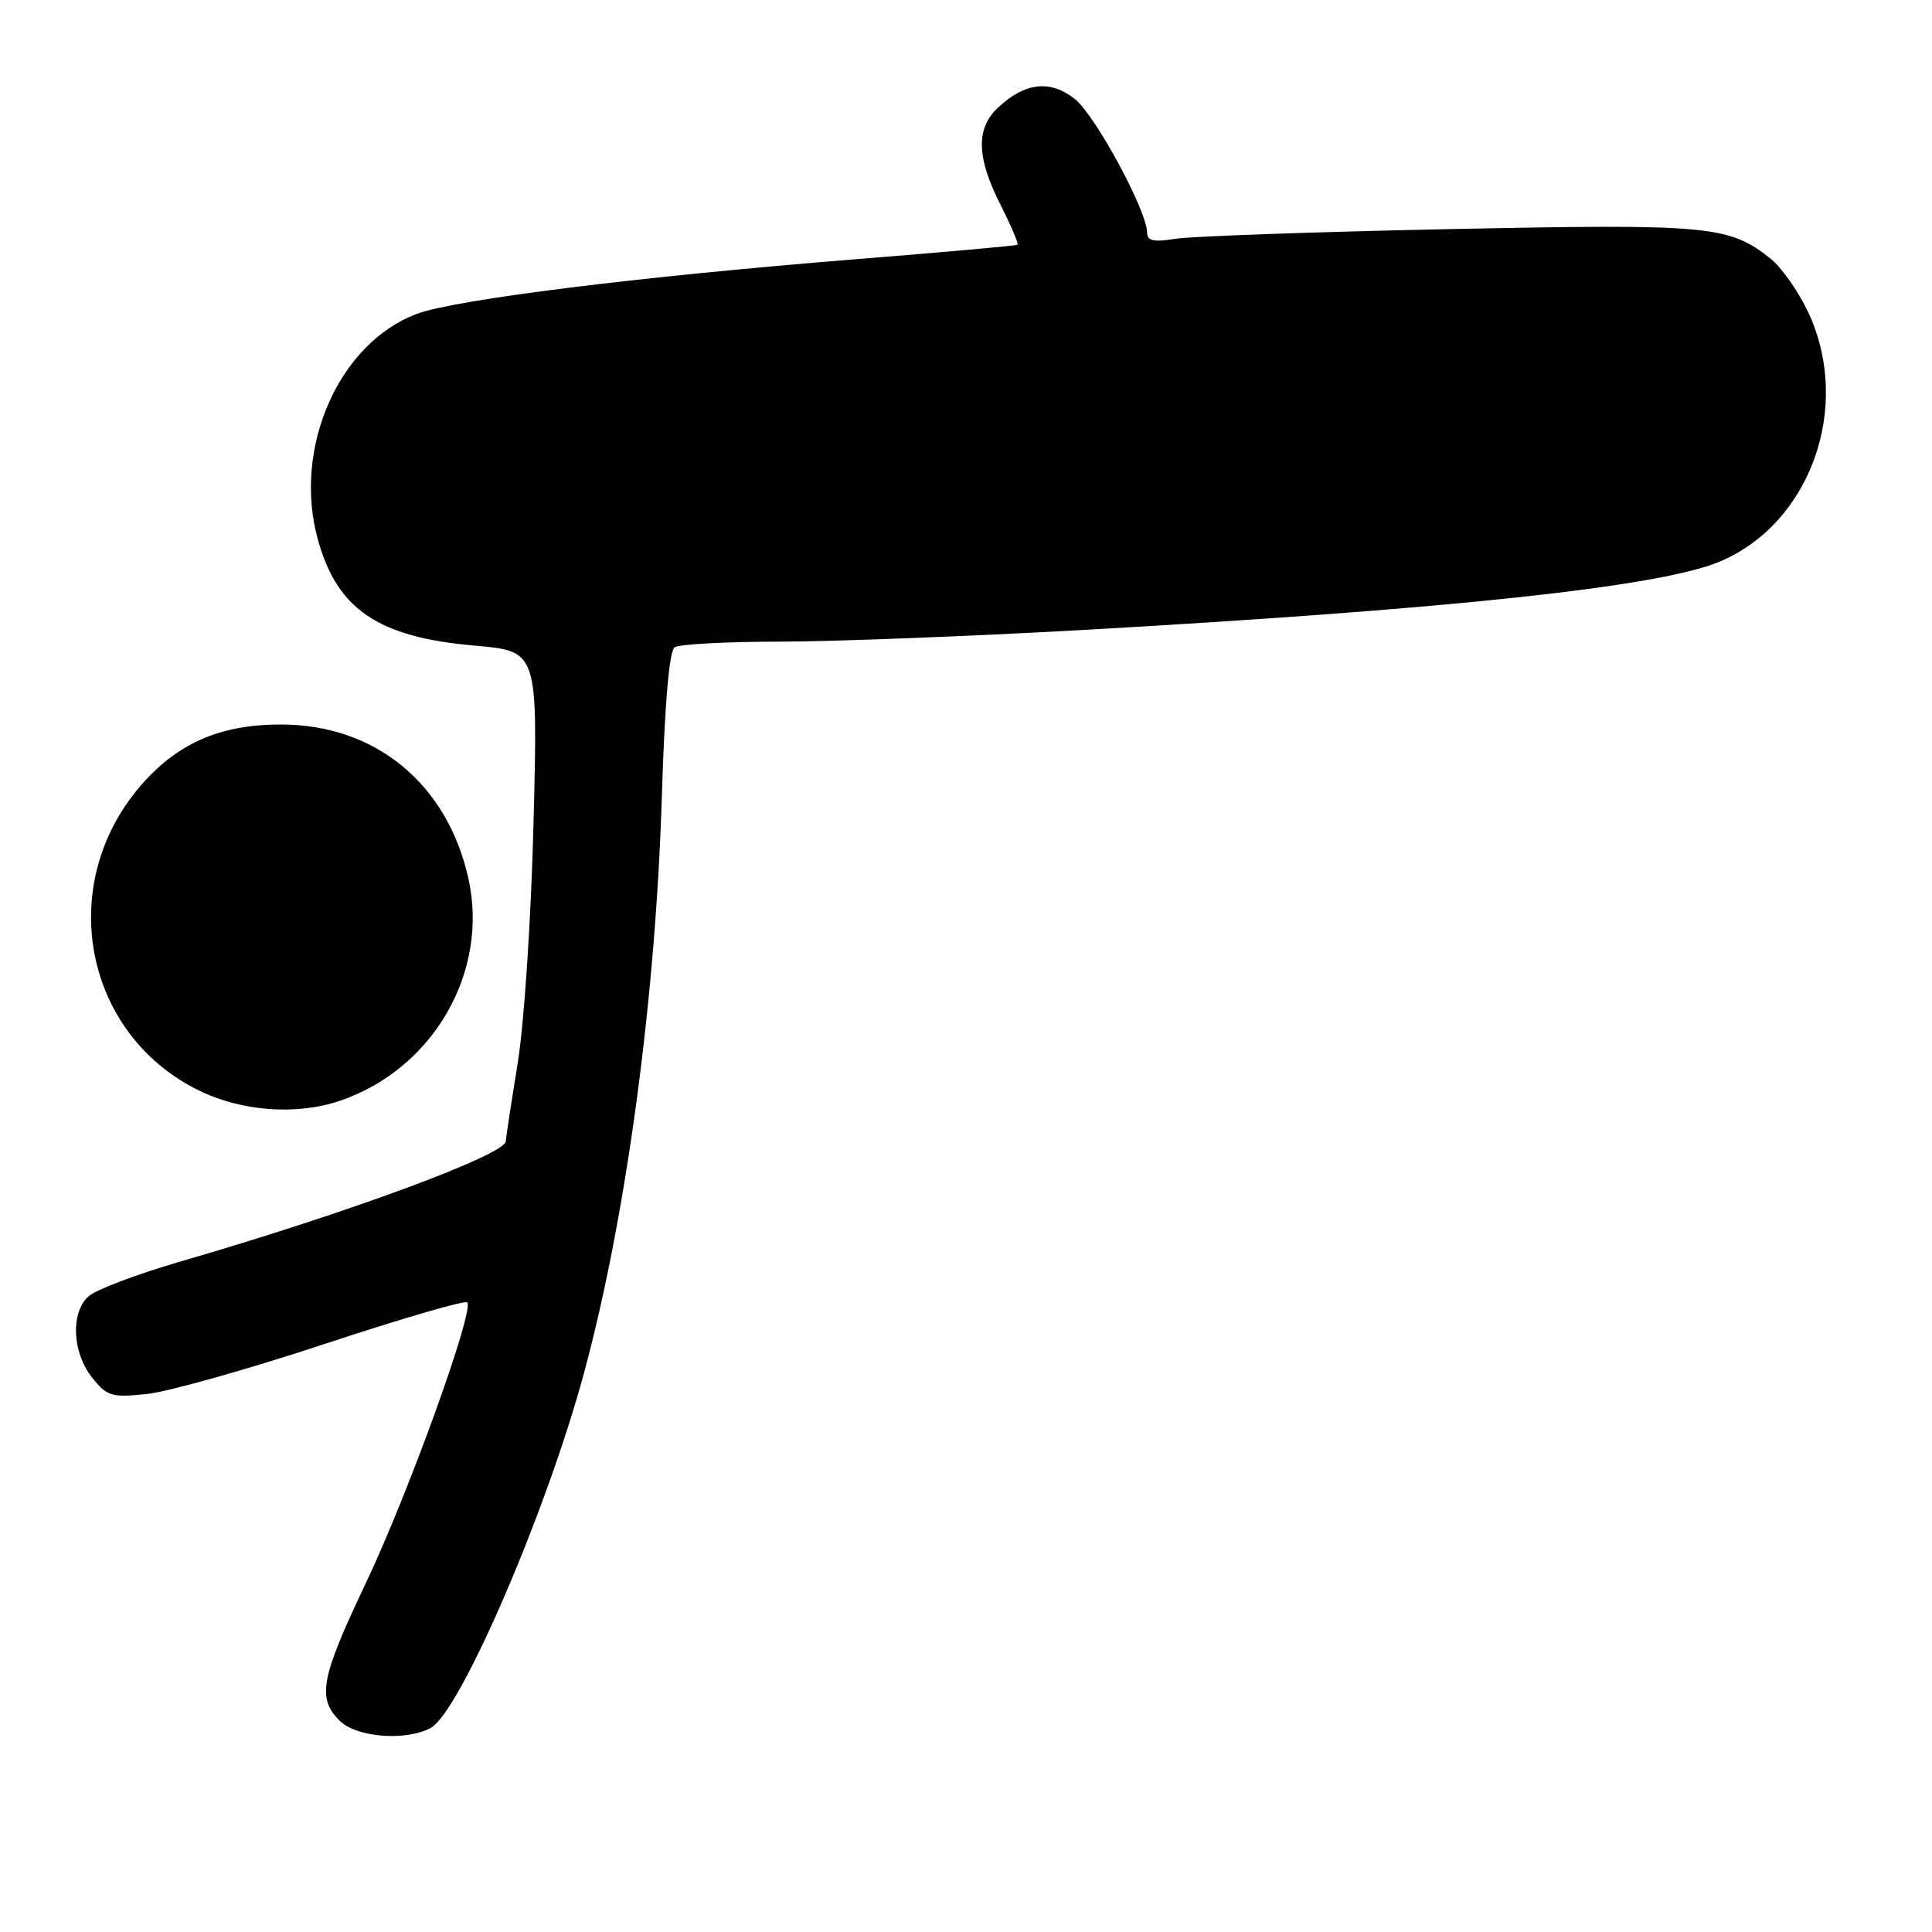 <?xml version="1.0" encoding="UTF-8" standalone="no"?>
<!DOCTYPE svg PUBLIC "-//W3C//DTD SVG 1.1//EN" "http://www.w3.org/Graphics/SVG/1.1/DTD/svg11.dtd" >
<svg xmlns="http://www.w3.org/2000/svg" xmlns:xlink="http://www.w3.org/1999/xlink" version="1.1" viewBox="0 0 256 256">
 <g >
 <path fill="currentColor"
d=" M 57.07 228.96 C 60.94 226.89 72.43 200.30 77.40 181.87 C 82.98 161.22 86.88 132.29 87.70 105.50 C 88.07 93.32 88.68 86.24 89.39 85.77 C 90.00 85.36 96.30 85.02 103.40 85.02 C 110.49 85.01 128.49 84.31 143.40 83.48 C 192.11 80.73 219.82 77.77 227.81 74.44 C 239.90 69.40 245.44 53.92 239.62 41.42 C 238.31 38.63 236.04 35.39 234.56 34.23 C 229.04 29.88 226.45 29.65 192.01 30.36 C 174.13 30.73 157.81 31.31 155.75 31.64 C 152.90 32.11 152.00 31.92 152.00 30.85 C 152.00 27.96 145.13 15.25 142.41 13.11 C 139.15 10.54 135.82 10.92 132.25 14.25 C 129.29 17.01 129.38 20.85 132.57 27.13 C 133.98 29.92 134.99 32.30 134.82 32.43 C 134.64 32.56 125.05 33.42 113.50 34.34 C 84.89 36.63 60.37 39.68 55.26 41.58 C 44.89 45.44 38.76 59.39 42.12 71.50 C 44.68 80.76 50.12 84.44 62.92 85.55 C 71.27 86.28 71.27 86.28 70.70 108.89 C 70.38 121.63 69.46 135.65 68.58 141.00 C 67.73 146.22 67.03 150.83 67.02 151.22 C 66.97 153.00 46.13 160.71 24.00 167.13 C 18.22 168.81 12.71 170.89 11.75 171.75 C 9.34 173.90 9.55 179.15 12.17 182.49 C 14.16 185.01 14.76 185.20 19.42 184.72 C 22.21 184.43 32.79 181.46 42.93 178.11 C 53.06 174.76 61.60 172.27 61.91 172.57 C 62.90 173.57 54.11 197.91 48.48 209.76 C 42.49 222.36 41.99 224.99 45.00 228.00 C 47.22 230.22 53.75 230.74 57.07 228.96 Z  M 45.10 145.84 C 57.43 141.62 64.83 128.76 62.06 116.38 C 59.25 103.81 49.72 96.00 37.20 96.00 C 29.13 96.00 23.44 98.50 18.56 104.20 C 7.37 117.27 11.10 136.89 26.19 144.41 C 31.95 147.28 39.28 147.83 45.10 145.84 Z "/>
</g>
</svg>